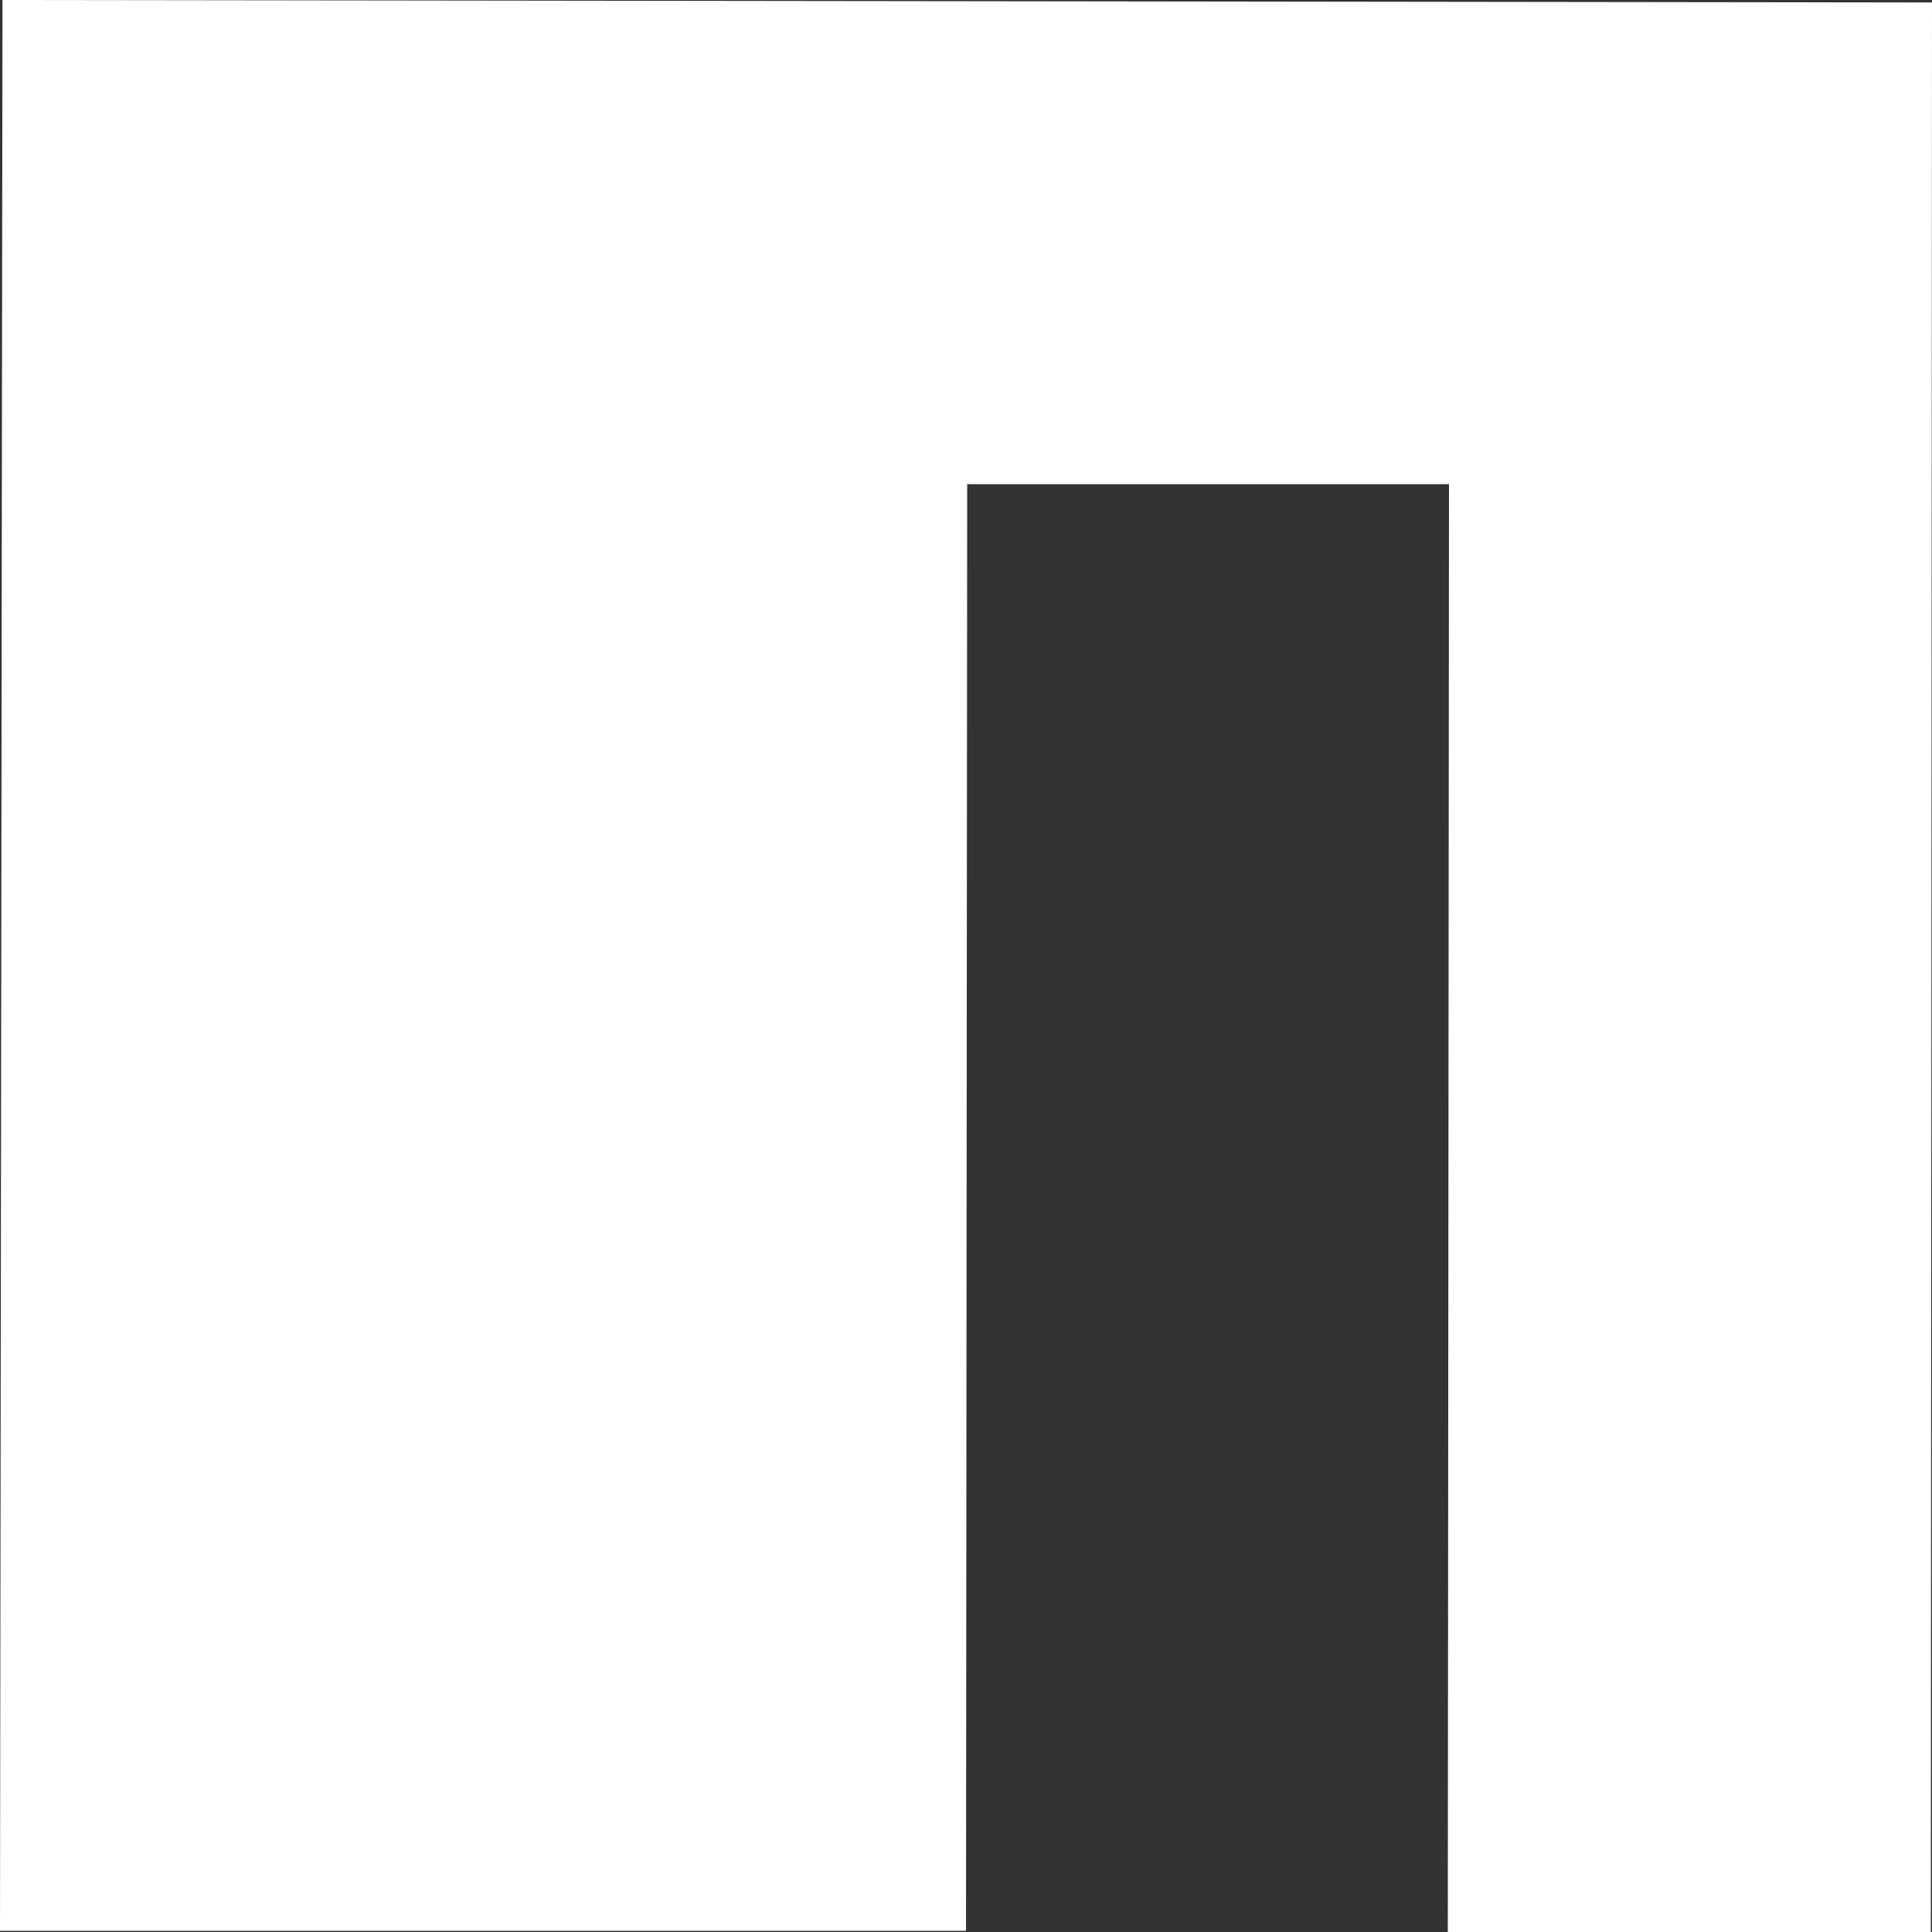 <svg width="32" height="32" viewBox="0 0 32 32" fill="none" xmlns="http://www.w3.org/2000/svg">
<rect x="0" y="0" width="32" height="32" fill="#333333" stroke="none"/>
<path d="M0 31.98H16L16.02 8.02H24L23.98 32H31.98L32 0.041L0.041 0L0 31.98Z" fill="white"/>
</svg>
